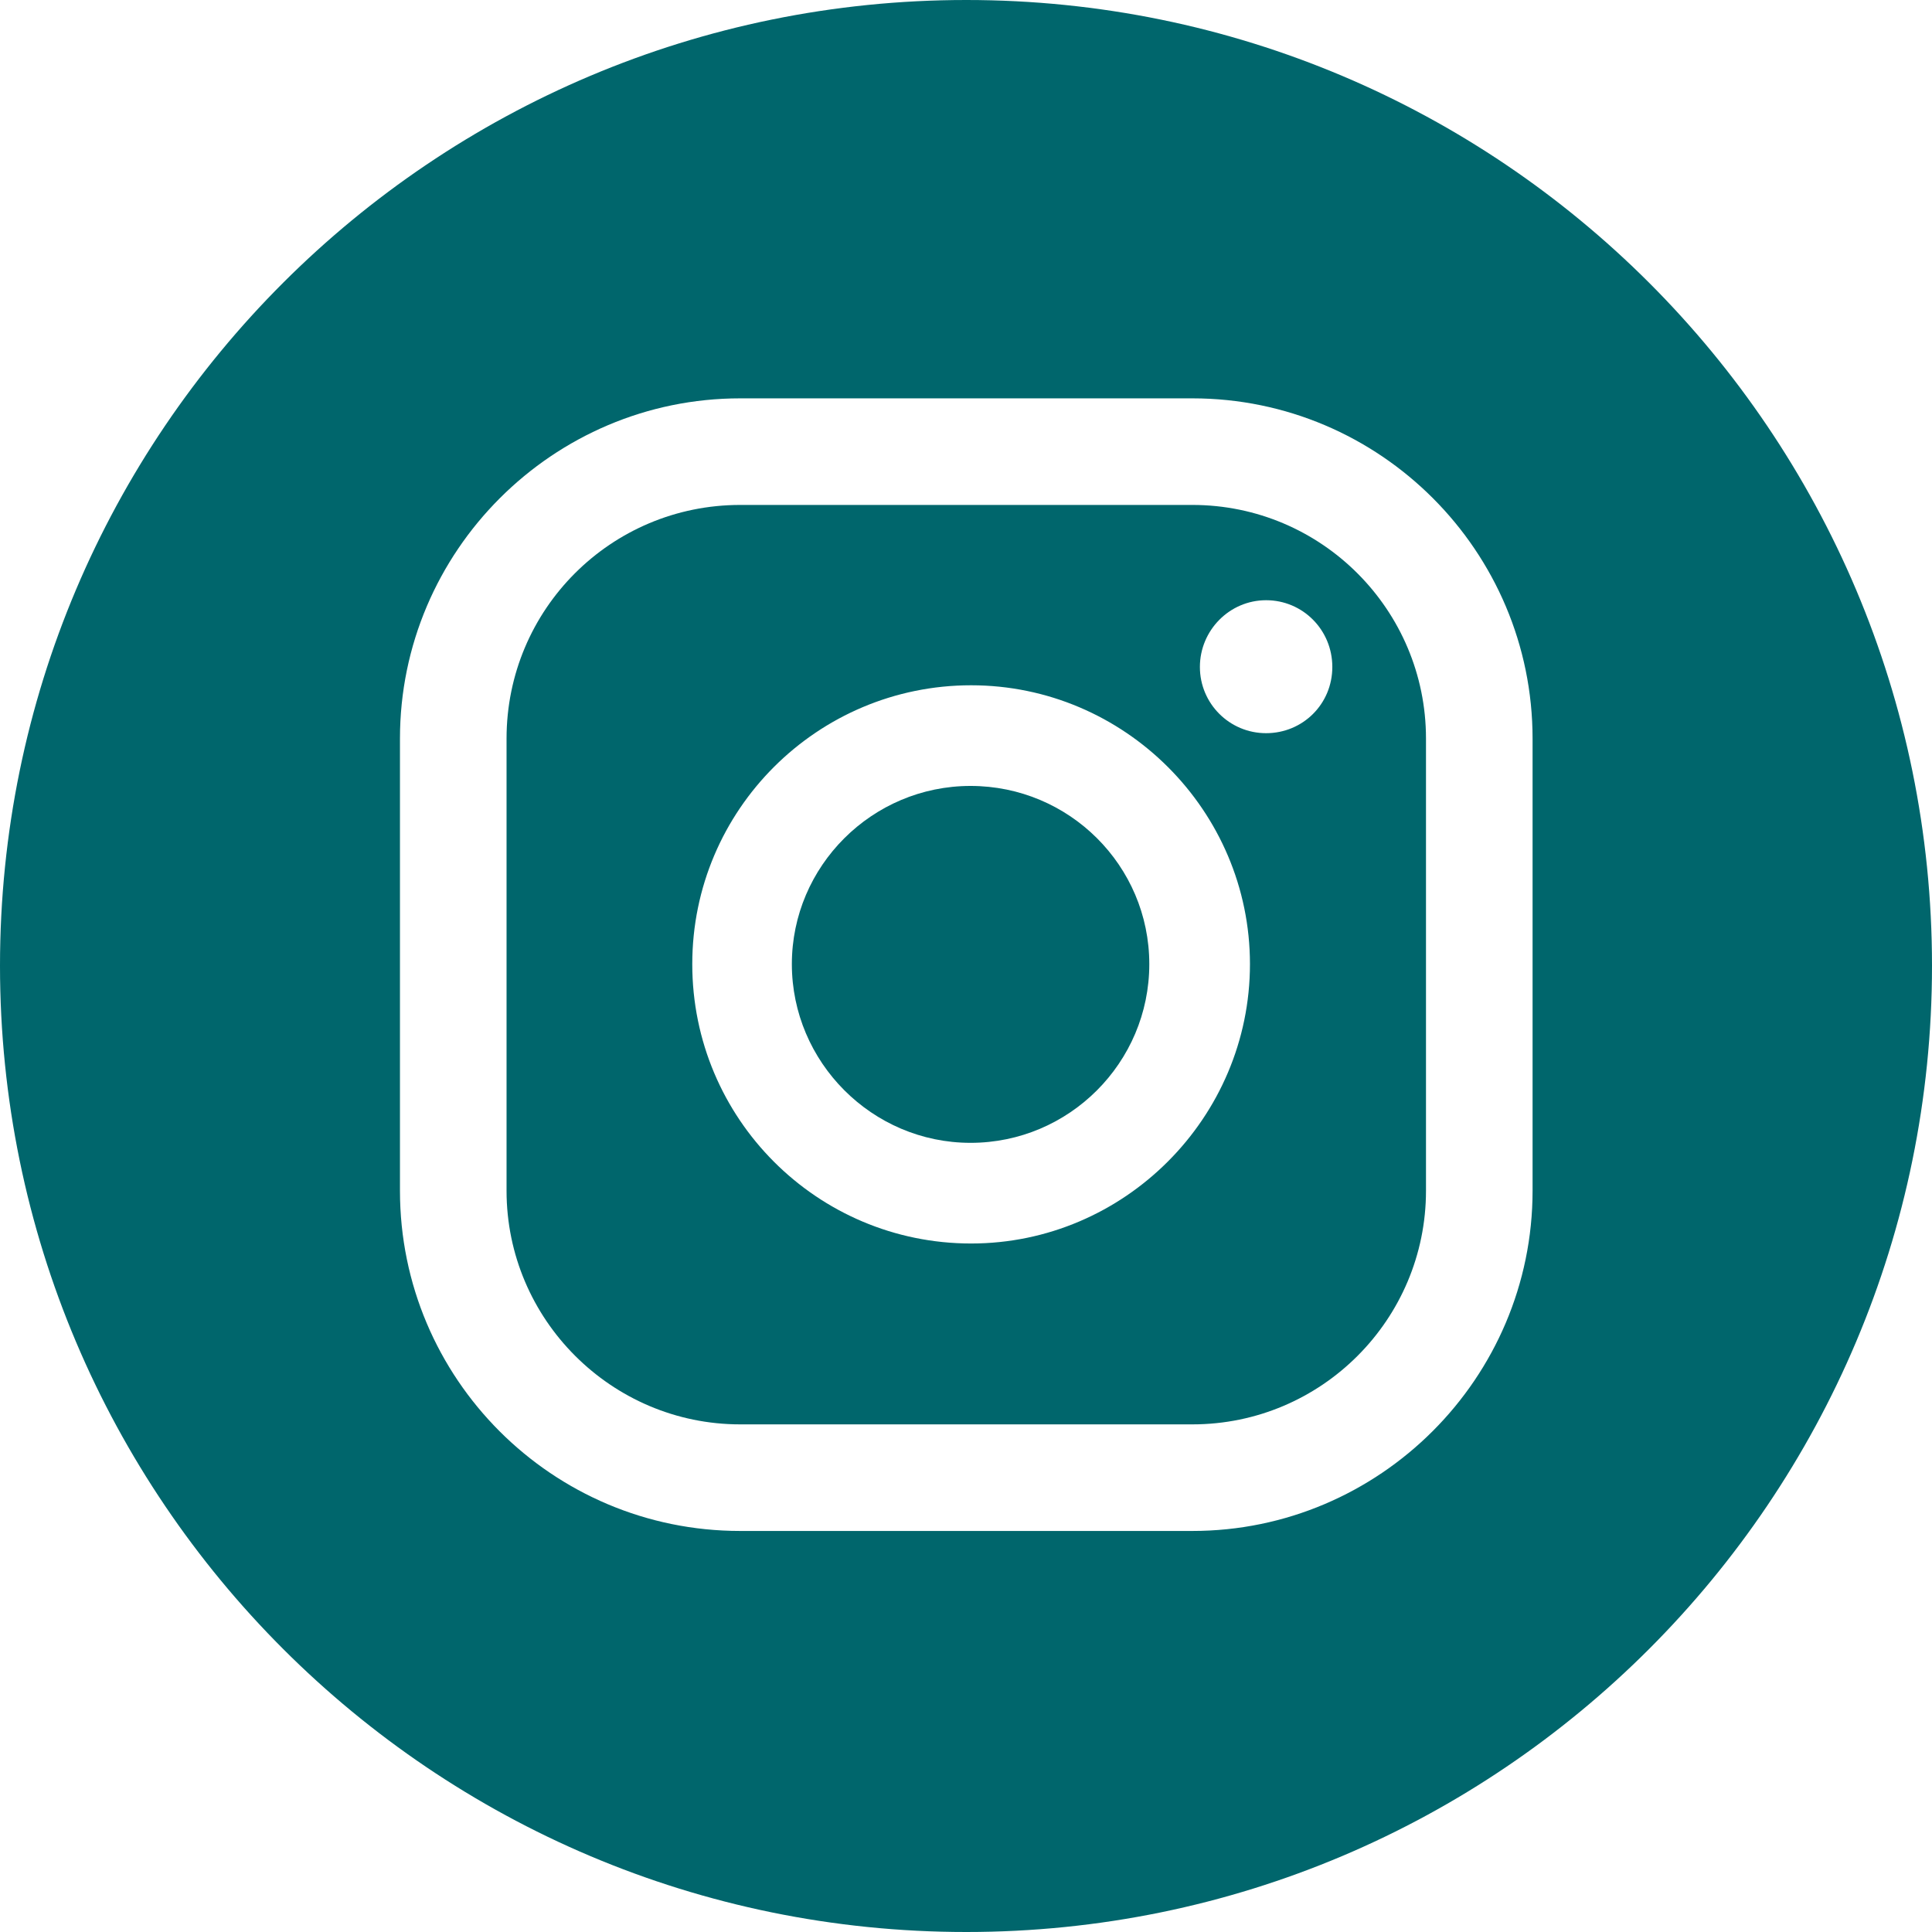 <?xml version="1.0" encoding="UTF-8"?>
<svg id="Capa_2" data-name="Capa 2" xmlns="http://www.w3.org/2000/svg" viewBox="0 0 35.89 35.89">
  <defs>
    <style>
      .cls-1 {
        fill: #00666c;
      }
    </style>
  </defs>
  <g id="Capa_2-2" data-name="Capa 2">
    <g>
      <path class="cls-1" d="m18.03,14.6c-1.83,0-3.32,1.49-3.32,3.31s1.49,3.32,3.32,3.32,3.32-1.49,3.32-3.32-1.49-3.31-3.32-3.31Z"/>
      <path class="cls-1" d="m22.15,9.38h-8.4c-2.4,0-4.34,1.94-4.34,4.34v8.4c0,2.39,1.95,4.34,4.34,4.34h8.4c2.4,0,4.34-1.95,4.34-4.34v-8.4c0-2.39-1.94-4.34-4.34-4.34Zm-4.11,13.72c-2.86,0-5.18-2.32-5.18-5.19s2.33-5.18,5.18-5.18,5.18,2.33,5.18,5.18-2.33,5.19-5.18,5.19Zm5.48-9.48c-.68,0-1.23-.55-1.23-1.23s.55-1.24,1.23-1.24,1.23.55,1.23,1.24-.55,1.23-1.23,1.23Z"/>
      <path class="cls-1" d="m17.95,0C8.04,0,0,8.03,0,17.94s8.04,17.95,17.95,17.95,17.94-8.04,17.94-17.95S27.86,0,17.95,0Zm10.52,22.12c0,3.48-2.84,6.32-6.32,6.32h-8.4c-3.49,0-6.32-2.83-6.32-6.32v-8.4c0-3.48,2.84-6.32,6.32-6.32h8.4c3.49,0,6.32,2.84,6.32,6.32v8.4Z"/>
    </g>
  </g>
</svg>